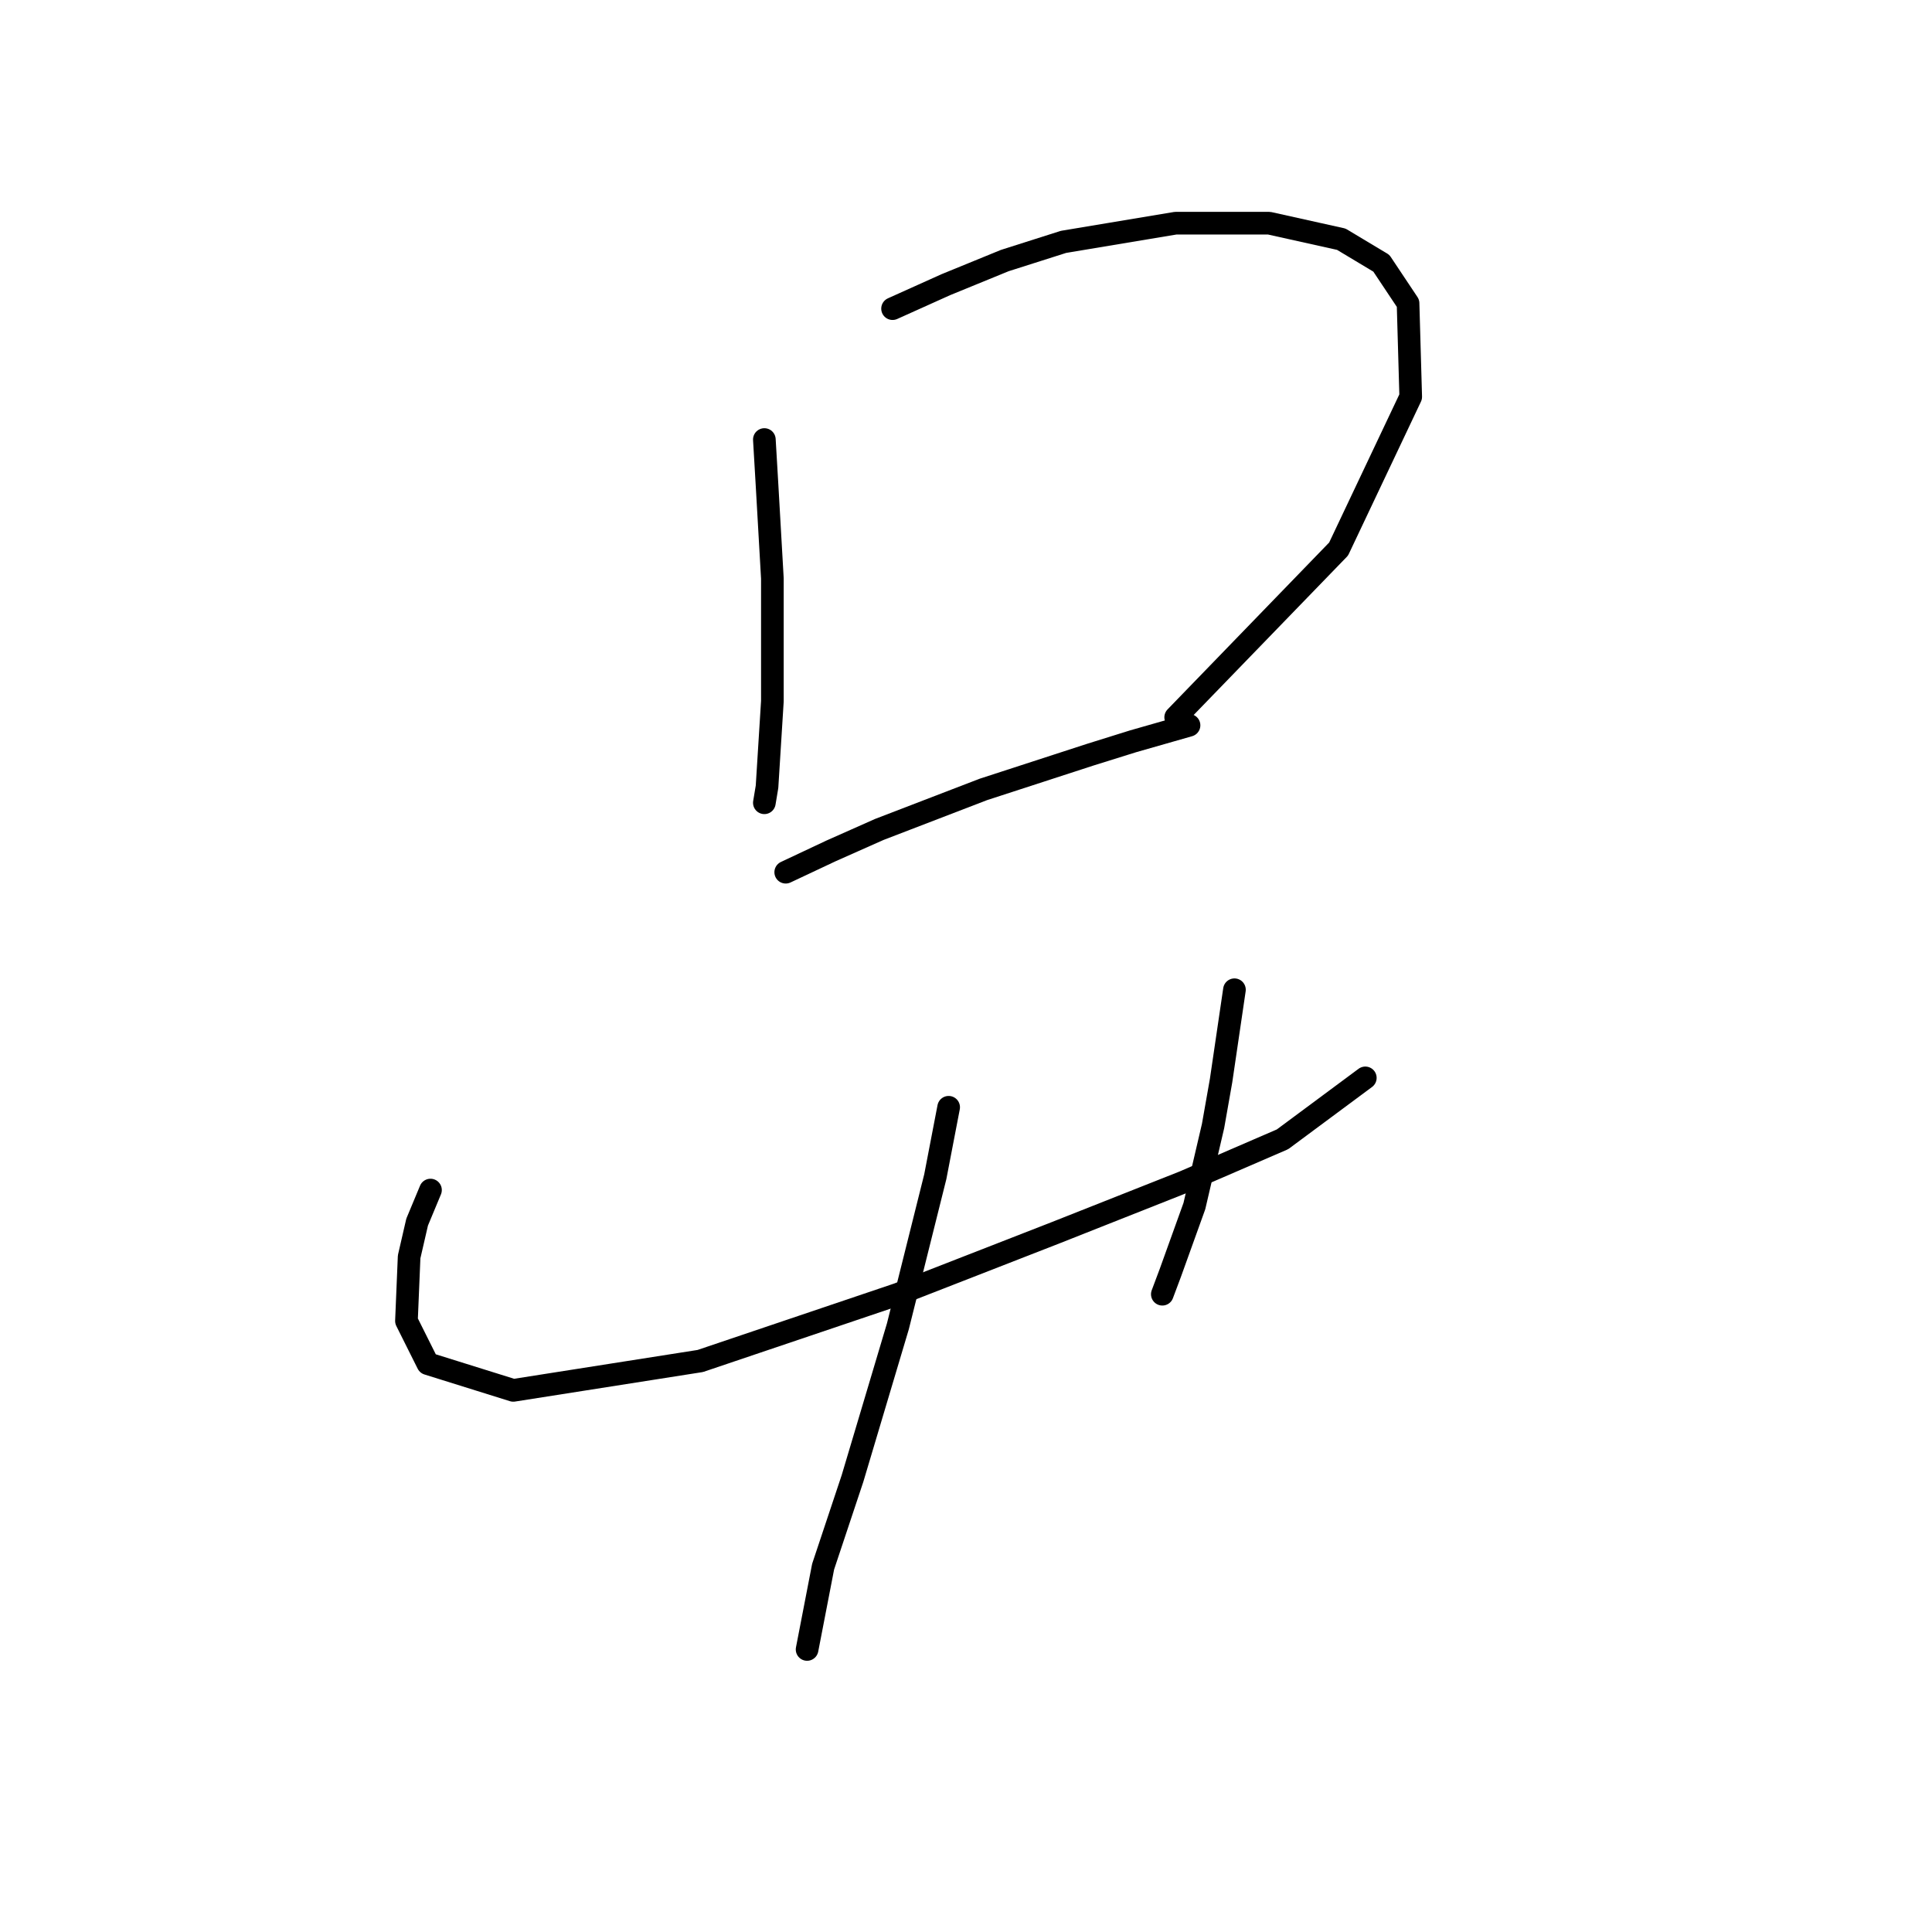 <?xml version="1.0" standalone="no"?>
    <svg width="256" height="256" xmlns="http://www.w3.org/2000/svg" version="1.1">
    <polyline stroke="black" stroke-width="3" stroke-linecap="round" fill="transparent" stroke-linejoin="round" points="101.281 58.24 101.635 64.256 102.343 76.643 102.343 87.968 102.343 92.923 101.635 104.248 101.281 106.372 101.281 106.372 " />
        <polyline stroke="black" stroke-width="3" stroke-linecap="round" fill="transparent" stroke-linejoin="round" points="118.269 40.898 125.347 37.713 133.133 34.528 140.919 32.05 155.783 29.573 168.17 29.573 177.726 31.696 183.035 34.881 186.574 40.19 186.928 52.577 177.372 72.75 155.783 95.046 155.783 95.046 " />
        <polyline stroke="black" stroke-width="3" stroke-linecap="round" fill="transparent" stroke-linejoin="round" points="104.112 115.573 110.129 112.742 116.499 109.911 130.302 104.602 144.458 100.001 150.121 98.232 157.553 96.108 157.553 96.108 " />
        <polyline stroke="black" stroke-width="3" stroke-linecap="round" fill="transparent" stroke-linejoin="round" points="57.042 157.689 55.272 161.936 54.211 166.537 53.857 175.031 56.688 180.693 68.013 184.232 92.787 180.339 118.977 171.491 139.857 163.352 156.845 156.627 169.94 150.965 180.911 142.825 180.911 142.825 " />
        <polyline stroke="black" stroke-width="3" stroke-linecap="round" fill="transparent" stroke-linejoin="round" points="163.57 131.146 161.8 143.179 160.738 149.195 158.261 159.812 155.076 168.66 154.014 171.491 154.014 171.491 " />
        <polyline stroke="black" stroke-width="3" stroke-linecap="round" fill="transparent" stroke-linejoin="round" points="125.701 146.718 123.931 155.919 121.454 165.829 118.977 175.738 112.96 195.911 109.067 207.591 106.944 218.562 106.944 218.562 " />
        </svg>